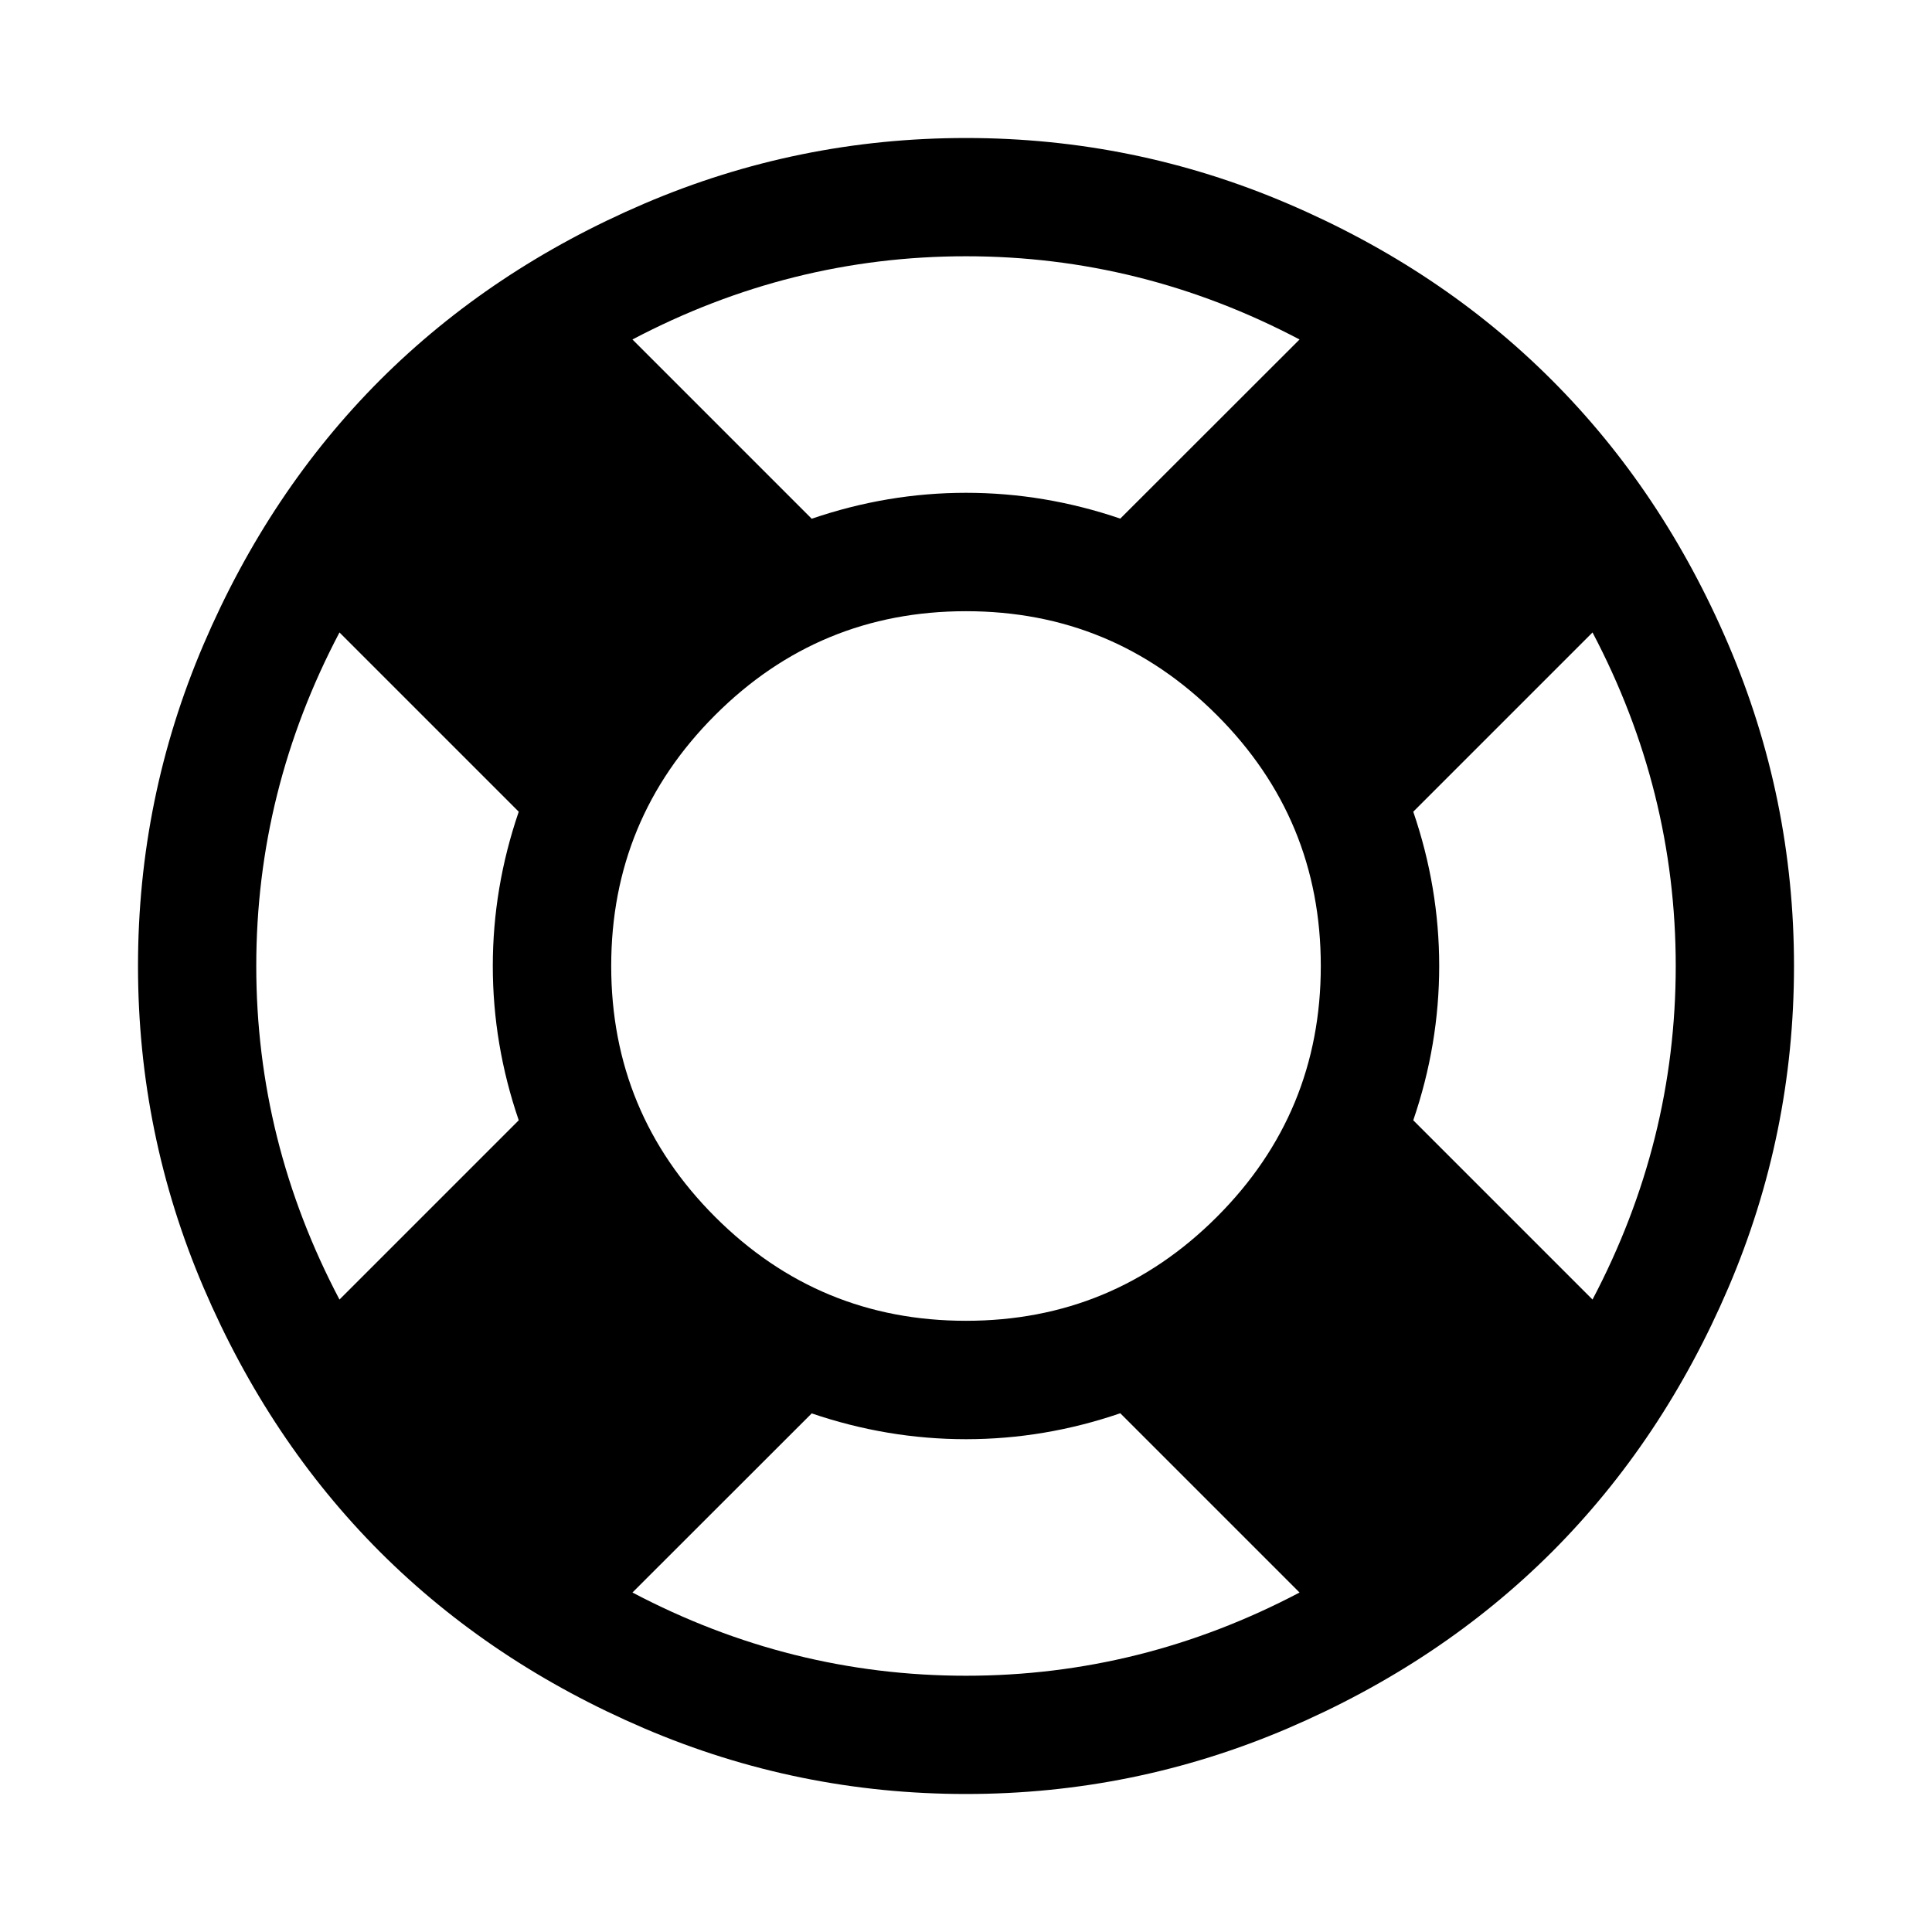 <svg xmlns="http://www.w3.org/2000/svg" width="14" height="14" viewBox="0 0 14 14"><path d="m 7,1 q 1.219,0 2.33,0.475 1.112,0.475 1.915,1.279 0.804,0.804 1.279,1.915 Q 13,5.781 13,7 13,8.219 12.525,9.33 12.049,10.442 11.246,11.246 10.442,12.049 9.33,12.525 8.219,13 7,13 5.781,13 4.67,12.525 3.558,12.049 2.754,11.246 1.951,10.442 1.475,9.33 1,8.219 1,7 1,5.781 1.475,4.67 1.951,3.558 2.754,2.754 3.558,1.951 4.67,1.475 5.781,1 7,1 z m 0,0.857 q -1.272,0 -2.417,0.603 L 5.882,3.759 Q 6.431,3.571 7,3.571 q 0.569,0 1.118,0.187 L 9.417,2.46 Q 8.272,1.857 7,1.857 z M 2.46,9.417 3.759,8.118 Q 3.571,7.569 3.571,7 q 0,-0.569 0.188,-1.118 L 2.46,4.583 Q 1.857,5.728 1.857,7 q 0,1.272 0.603,2.417 z M 7,12.143 q 1.272,0 2.417,-0.603 L 8.118,10.241 Q 7.569,10.429 7,10.429 q -0.569,0 -1.118,-0.187 L 4.583,11.54 Q 5.728,12.143 7,12.143 z M 7,9.571 q 1.065,0 1.818,-0.753 Q 9.571,8.065 9.571,7 9.571,5.935 8.818,5.182 8.065,4.429 7,4.429 5.935,4.429 5.182,5.182 4.429,5.935 4.429,7 q 0,1.065 0.753,1.818 Q 5.935,9.571 7,9.571 z m 3.241,-1.453 1.299,1.299 Q 12.143,8.272 12.143,7 q 0,-1.272 -0.603,-2.417 L 10.241,5.882 Q 10.429,6.431 10.429,7 q 0,0.569 -0.188,1.118 z"/></svg>